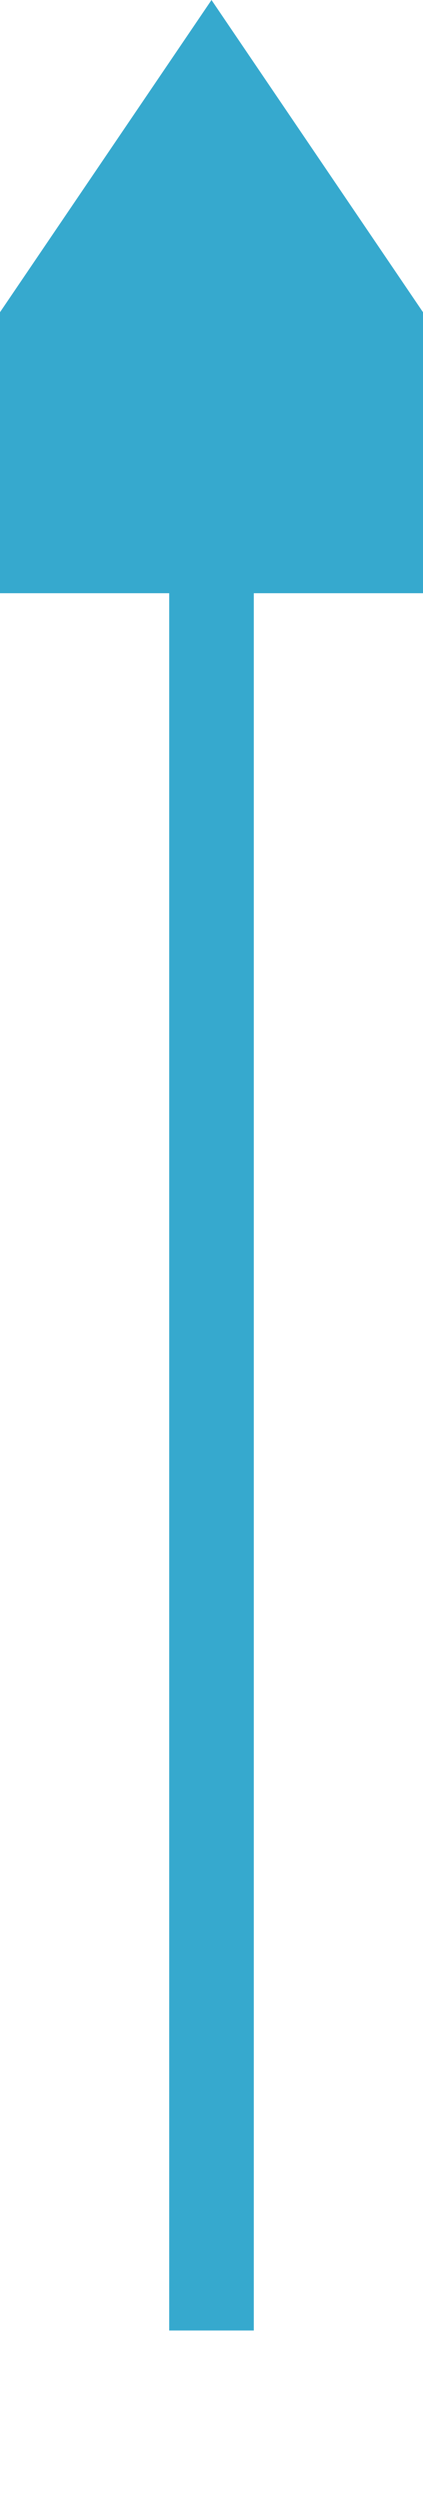 ﻿<?xml version="1.0" encoding="utf-8"?>
<svg version="1.1" xmlns:xlink="http://www.w3.org/1999/xlink" width="10px" height="59px" preserveAspectRatio="xMidYMin meet" viewBox="1712 388 8 59" xmlns="http://www.w3.org/2000/svg">
  <path d="M 1716 443  L 1716 400  " stroke-width="2" stroke-dasharray="0" stroke="rgba(54, 169, 206, 1)" fill="none" class="stroke" />
  <path d="M 1725.5 402  L 1716 388  L 1706.5 402  L 1725.5 402  Z " fill-rule="nonzero" fill="rgba(54, 169, 206, 1)" stroke="none" class="fill" />
</svg>